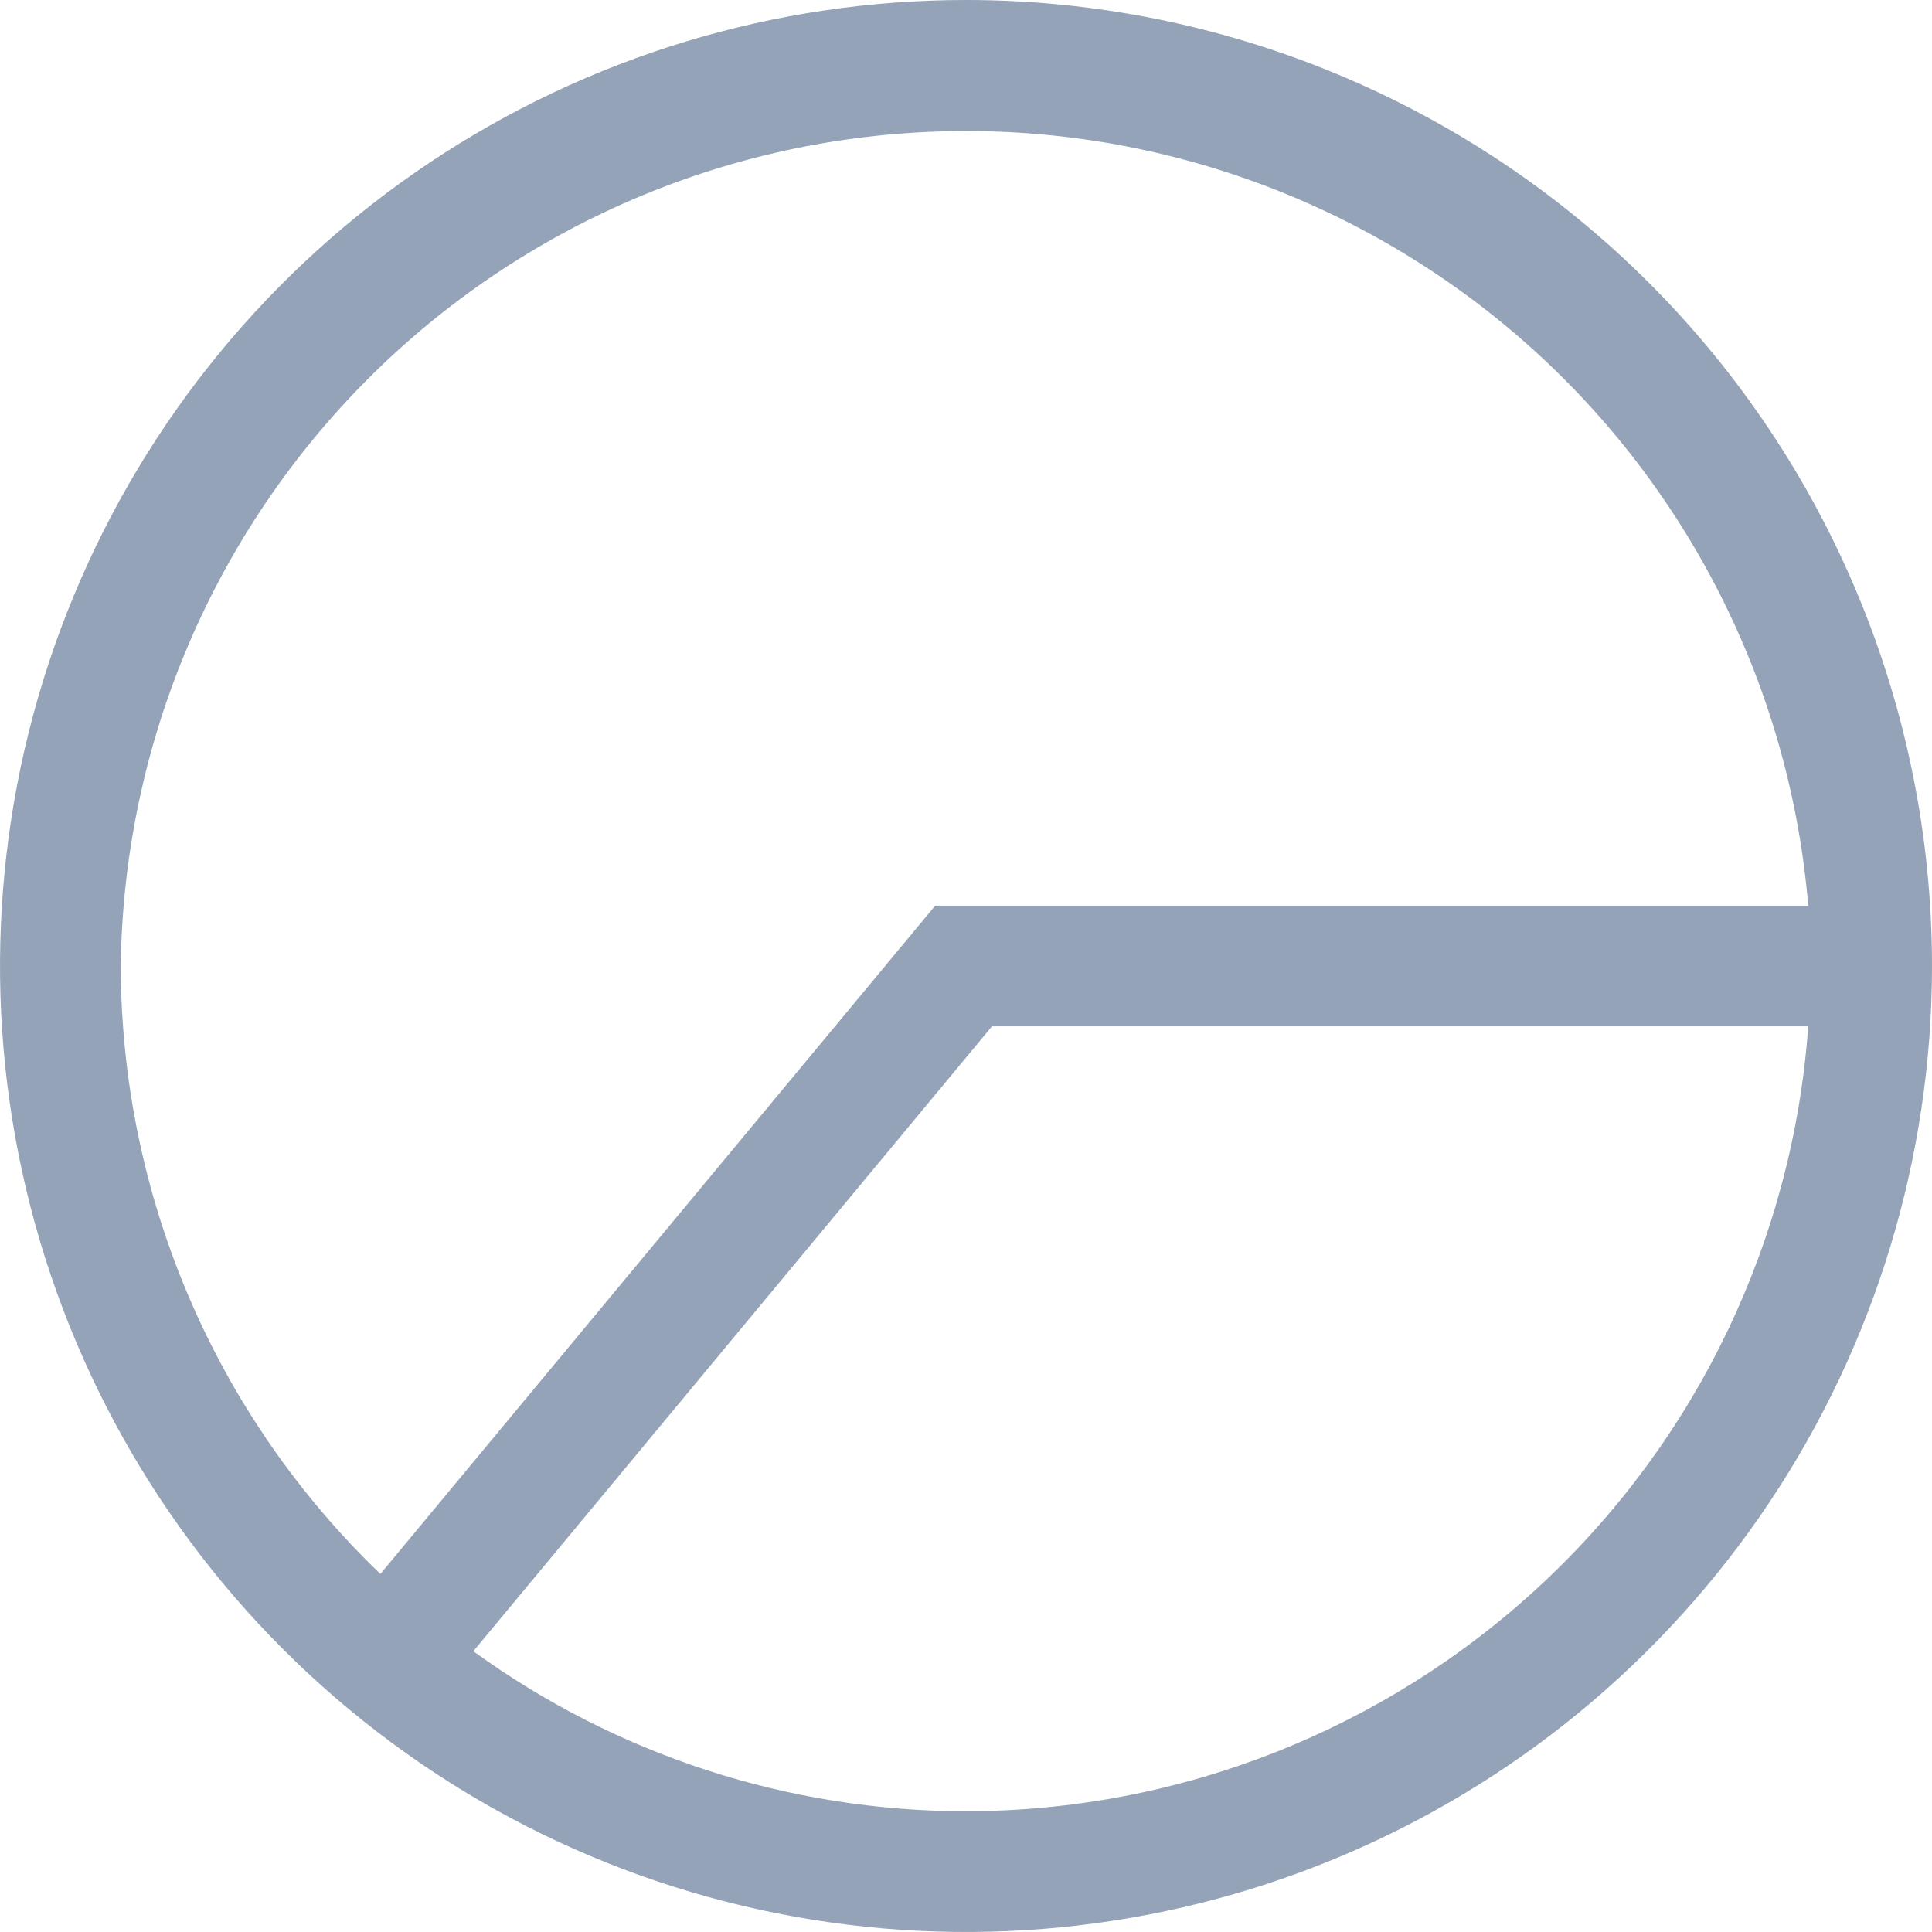 <svg width="18" height="18" viewBox="0 0 18 18" fill="none" xmlns="http://www.w3.org/2000/svg">
<path d="M9 0C7.22 0 5.48 0.528 4 1.517C2.52 2.506 1.366 3.911 0.685 5.556C0.004 7.2 -0.174 9.01 0.173 10.756C0.52 12.502 1.377 14.105 2.636 15.364C3.895 16.623 5.498 17.48 7.244 17.827C8.99 18.174 10.8 17.996 12.444 17.315C14.089 16.634 15.494 15.48 16.483 14C17.472 12.52 18 10.78 18 9C18 6.613 17.052 4.324 15.364 2.636C13.676 0.948 11.387 0 9 0ZM1.125 9C1.15 6.977 1.952 5.041 3.366 3.593C4.779 2.146 6.696 1.298 8.718 1.226C10.74 1.153 12.712 1.862 14.226 3.205C15.739 4.547 16.678 6.421 16.847 8.438H8.713L3.544 14.664C2.781 13.931 2.173 13.052 1.758 12.079C1.342 11.105 1.127 10.058 1.125 9ZM9 16.875C7.351 16.875 5.745 16.353 4.41 15.384L9.242 9.562H16.847C16.705 11.547 15.816 13.405 14.361 14.761C12.905 16.118 10.99 16.873 9 16.875Z" fill="#94A3B8"/>
</svg>
